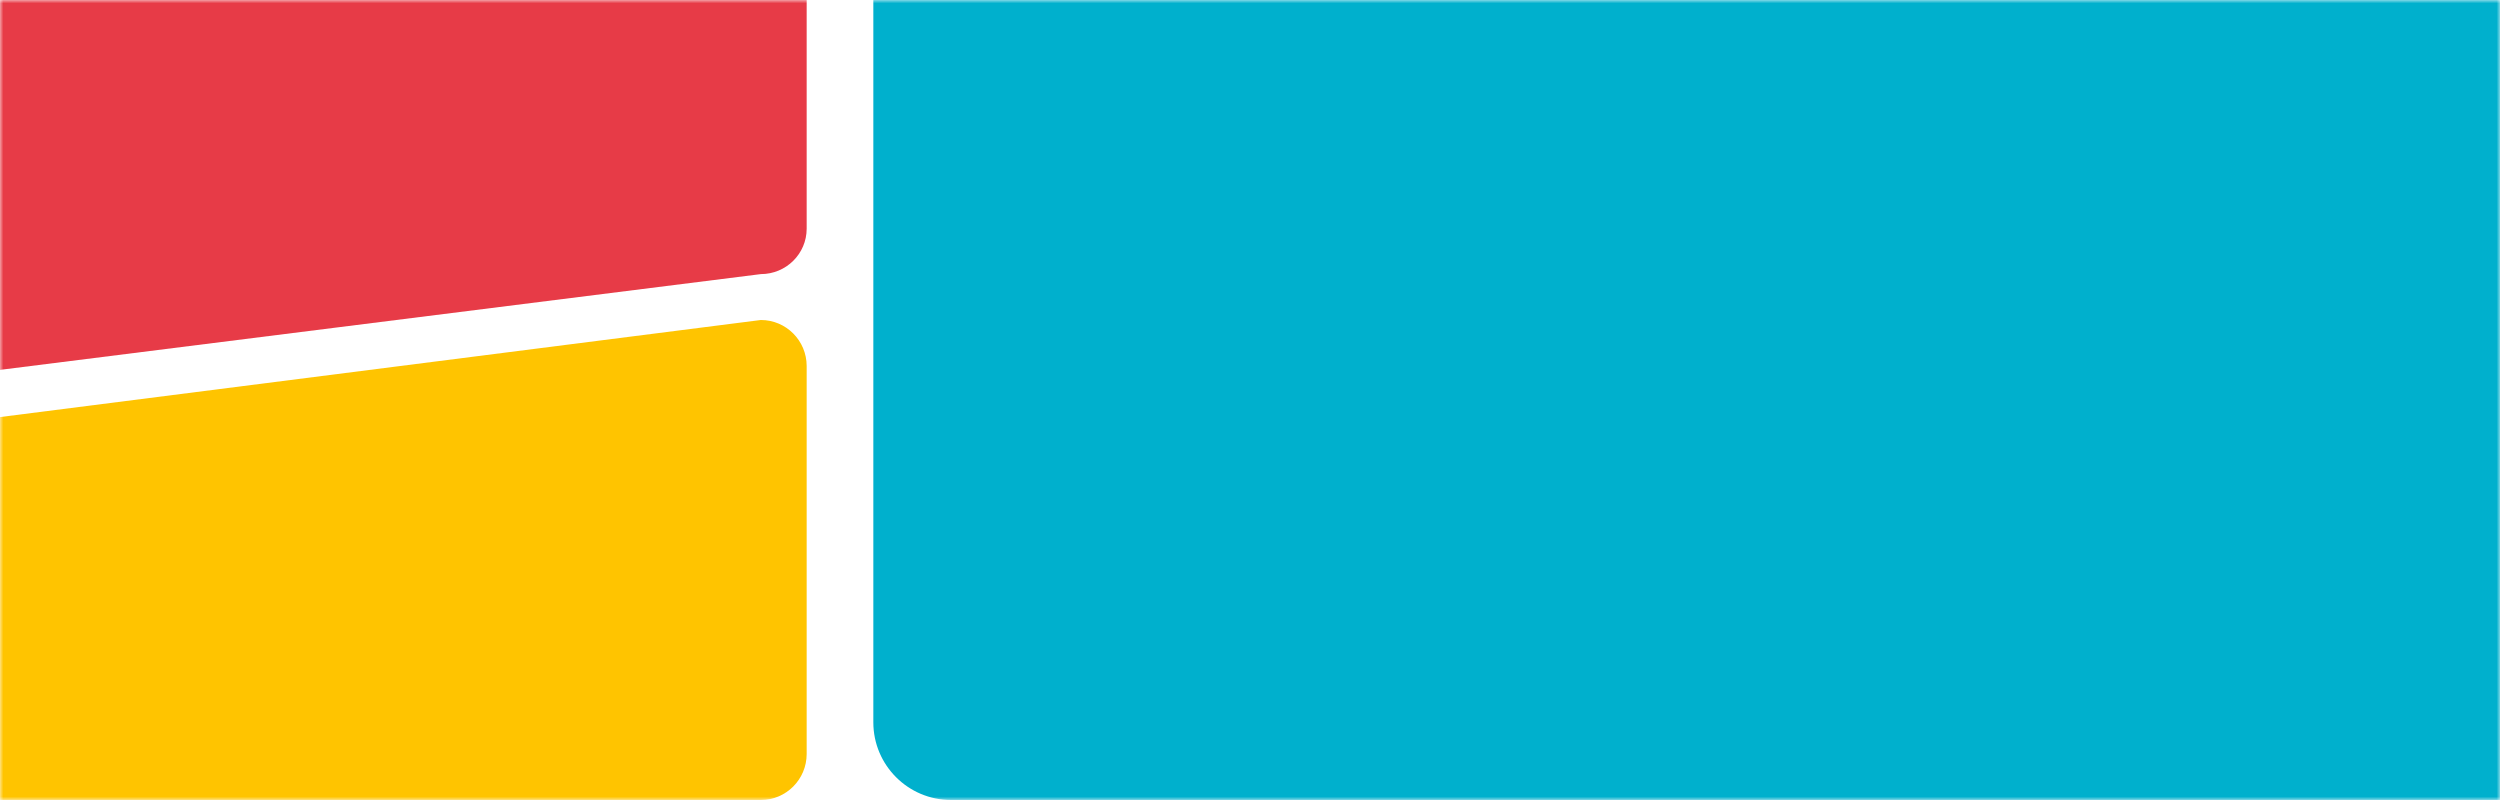 <svg width="375" height="120" viewBox="0 0 375 120" fill="none" xmlns="http://www.w3.org/2000/svg">
<mask id="mask0" mask-type="alpha" maskUnits="userSpaceOnUse" x="0" y="0" width="375" height="120">
<rect width="375" height="120" fill="#C4C4C4"/>
</mask>
<g mask="url(#mask0)">
<path d="M114.127 48L-4.127 63.086C-7.922 63.086 -11 66.175 -11 69.993V113.093C-11 116.906 -7.922 120 -4.127 120H114.127C117.922 120 121 116.906 121 113.093V54.907C121 51.094 117.922 48 114.127 48Z" fill="#FFC400"/>
<path d="M114.127 -26H-4.127C-7.922 -26 -11 -22.948 -11 -19.186V49.186C-11 52.948 -7.922 56 -4.127 56L114.127 41.116C117.922 41.116 121 38.068 121 34.302V-19.186C121 -22.948 117.922 -26 114.127 -26Z" fill="#E73B47"/>
<path d="M390.24 120.098L142.662 120C136.224 120 131 114.781 131 108.35V-16.447C131 -22.879 136.224 -28.098 142.662 -28.098L390.337 -28C396.776 -28 402 -22.781 402 -16.349L401.902 108.447C401.902 114.879 396.678 120.098 390.24 120.098Z" fill="#00B0CD"/>
</g>
</svg>
